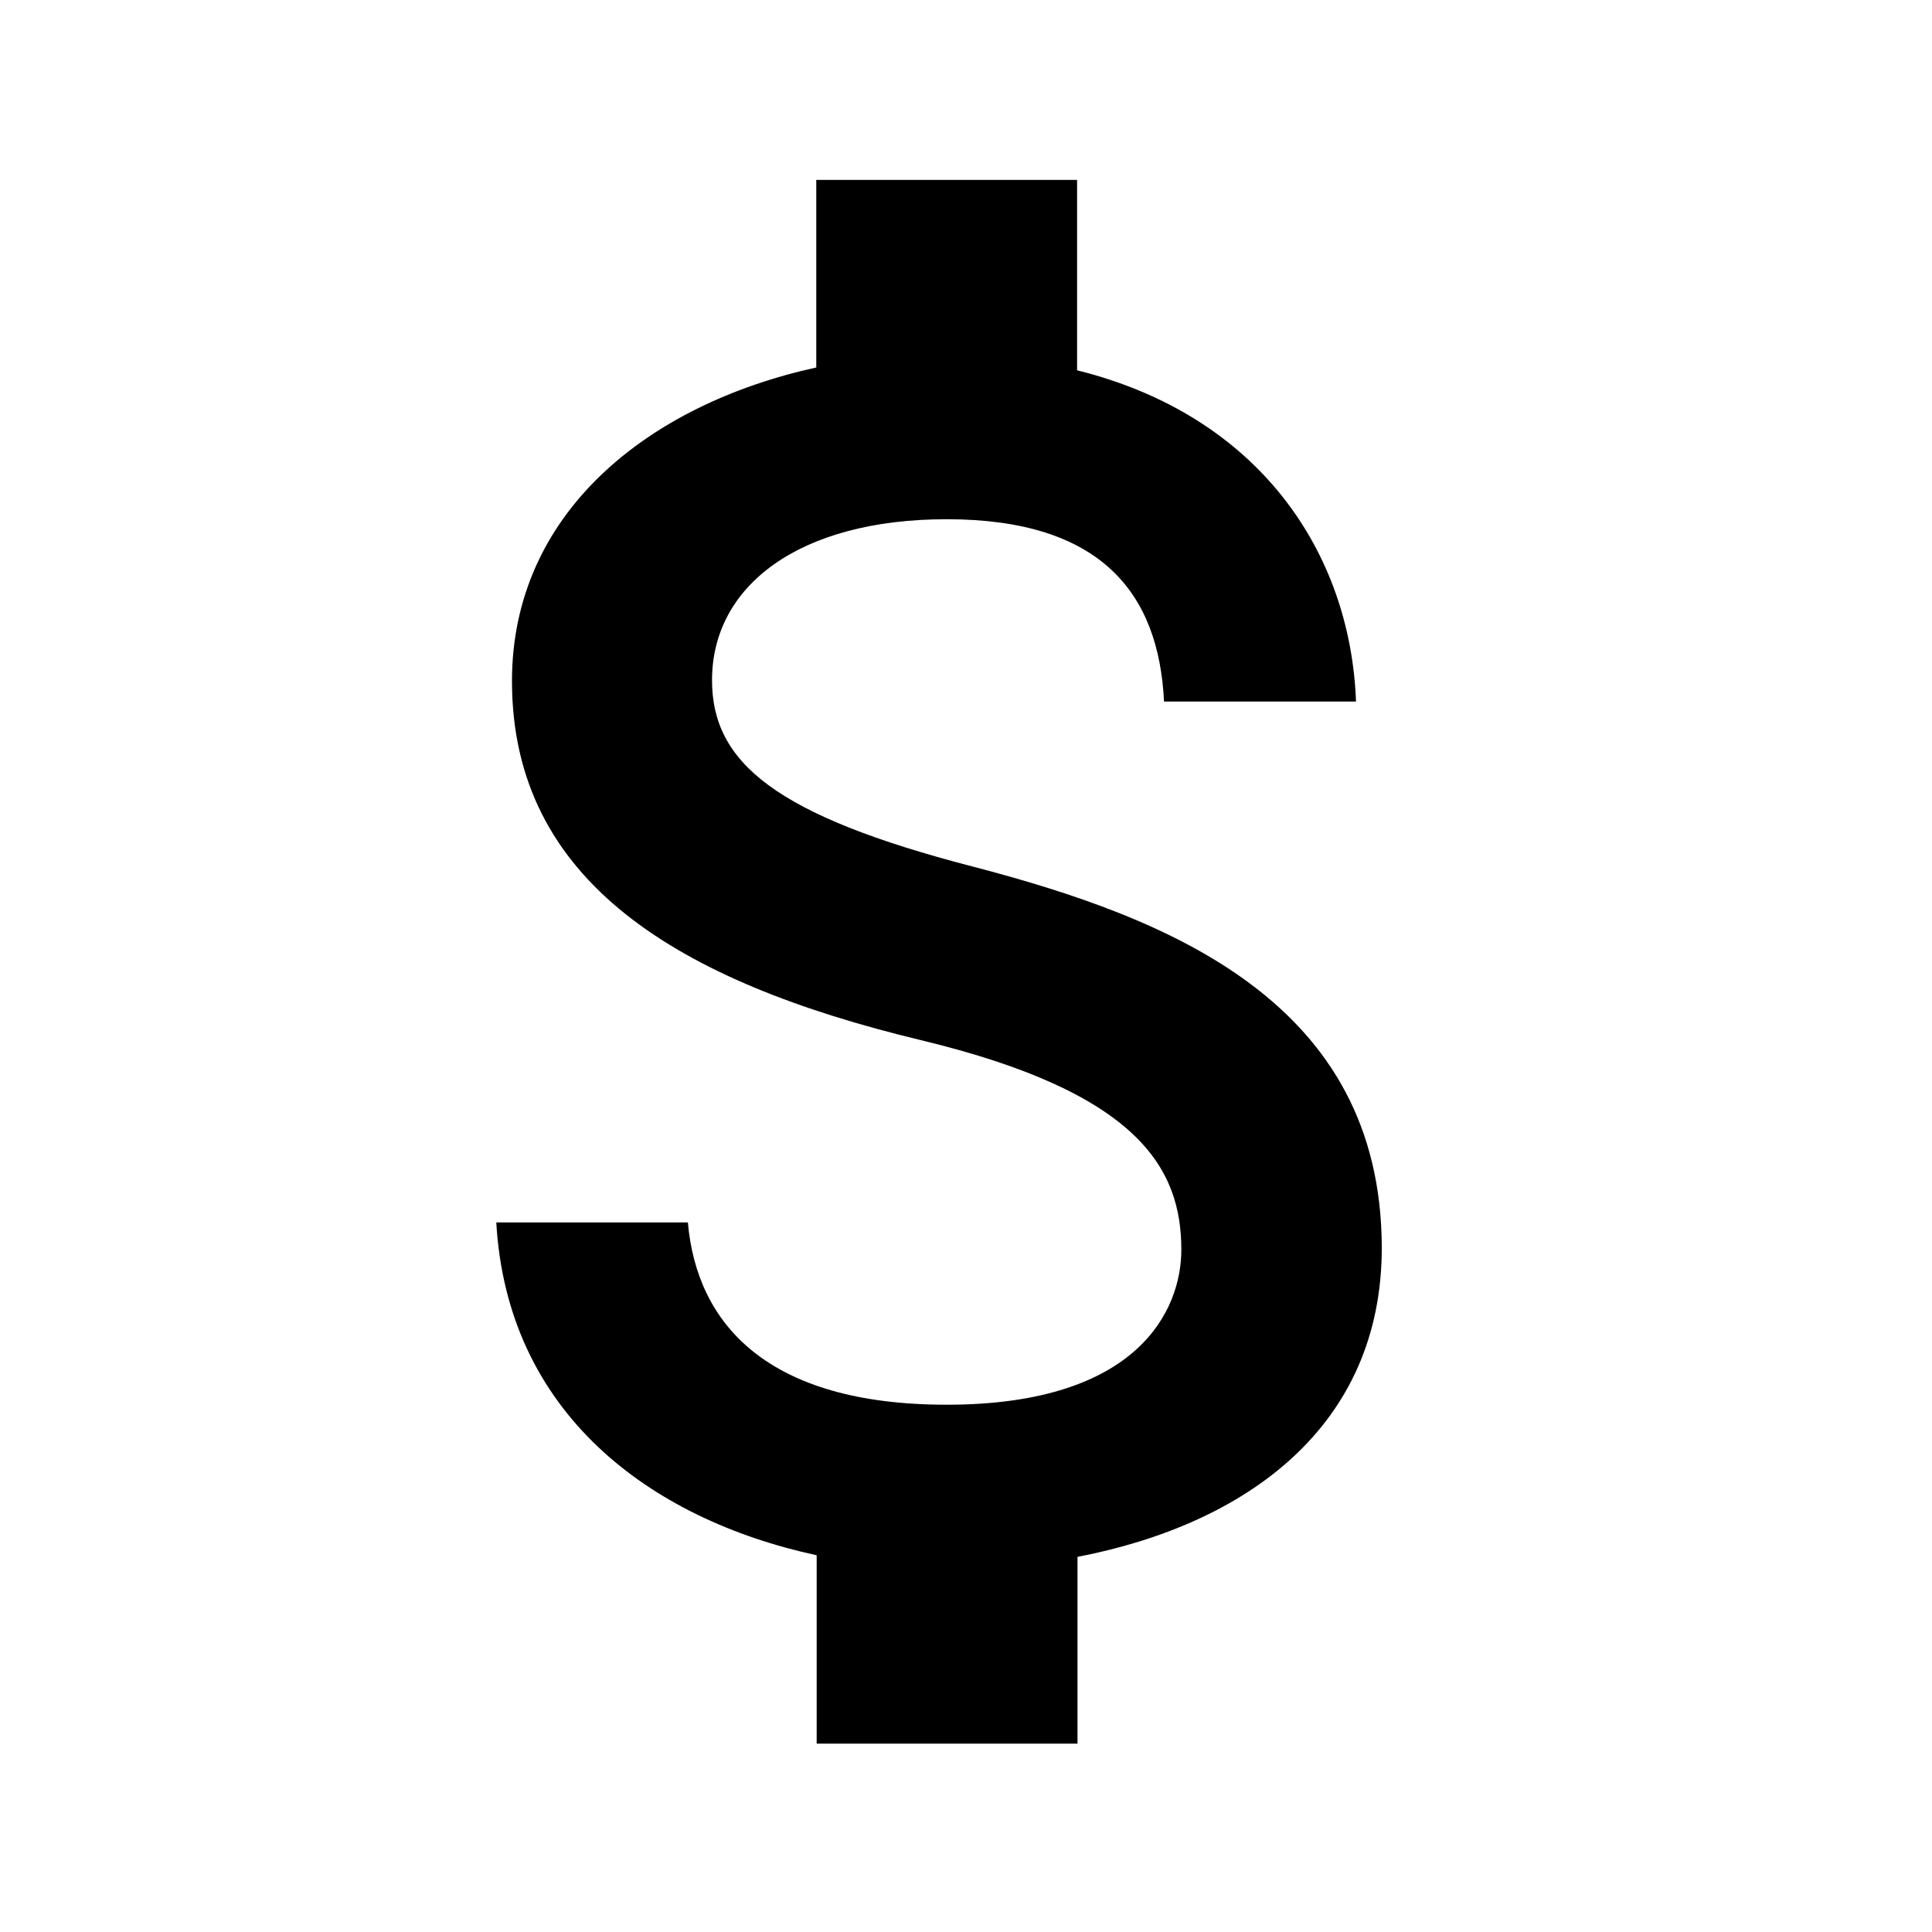<?xml version="1.0" encoding="utf-8"?>
<!-- Generator: Adobe Illustrator 18.1.1, SVG Export Plug-In . SVG Version: 6.00 Build 0)  -->
<svg version="1.1" id="Layer_1" xmlns="http://www.w3.org/2000/svg" xmlns:xlink="http://www.w3.org/1999/xlink" x="0px" y="0px"
	 viewBox="0 0 480 480" enable-background="new 0 0 480 480" xml:space="preserve">
<path d="M241.7,215.3c-49-12.7-64.8-25.8-64.8-46.3c0-23.5,21.7-40,58.3-40c38.4,0,52.7,18.4,54,45.3h47.7
	c-1.4-37.2-24.2-71.1-69.3-82.3V44.7h-64.8v46.6c-41.9,9.2-75.6,36.2-75.6,77.9c0,49.9,41.3,74.7,101.5,89.2
	c54.1,13,64.8,31.8,64.8,52.1c0,14.8-10.5,38.5-58.3,38.5c-44.5,0-62.1-20-64.3-45.3h-47.6c2.7,47.3,38,73.7,79.6,82.7v46.8h64.8
	v-46.4c42-8.1,75.6-32.4,75.6-76.8C343.2,249,290.7,228.1,241.7,215.3z"/>
<path fill="none" d="M-20.1-20.1h518.2v518.2H-20.1V-20.1z"/>
</svg>
